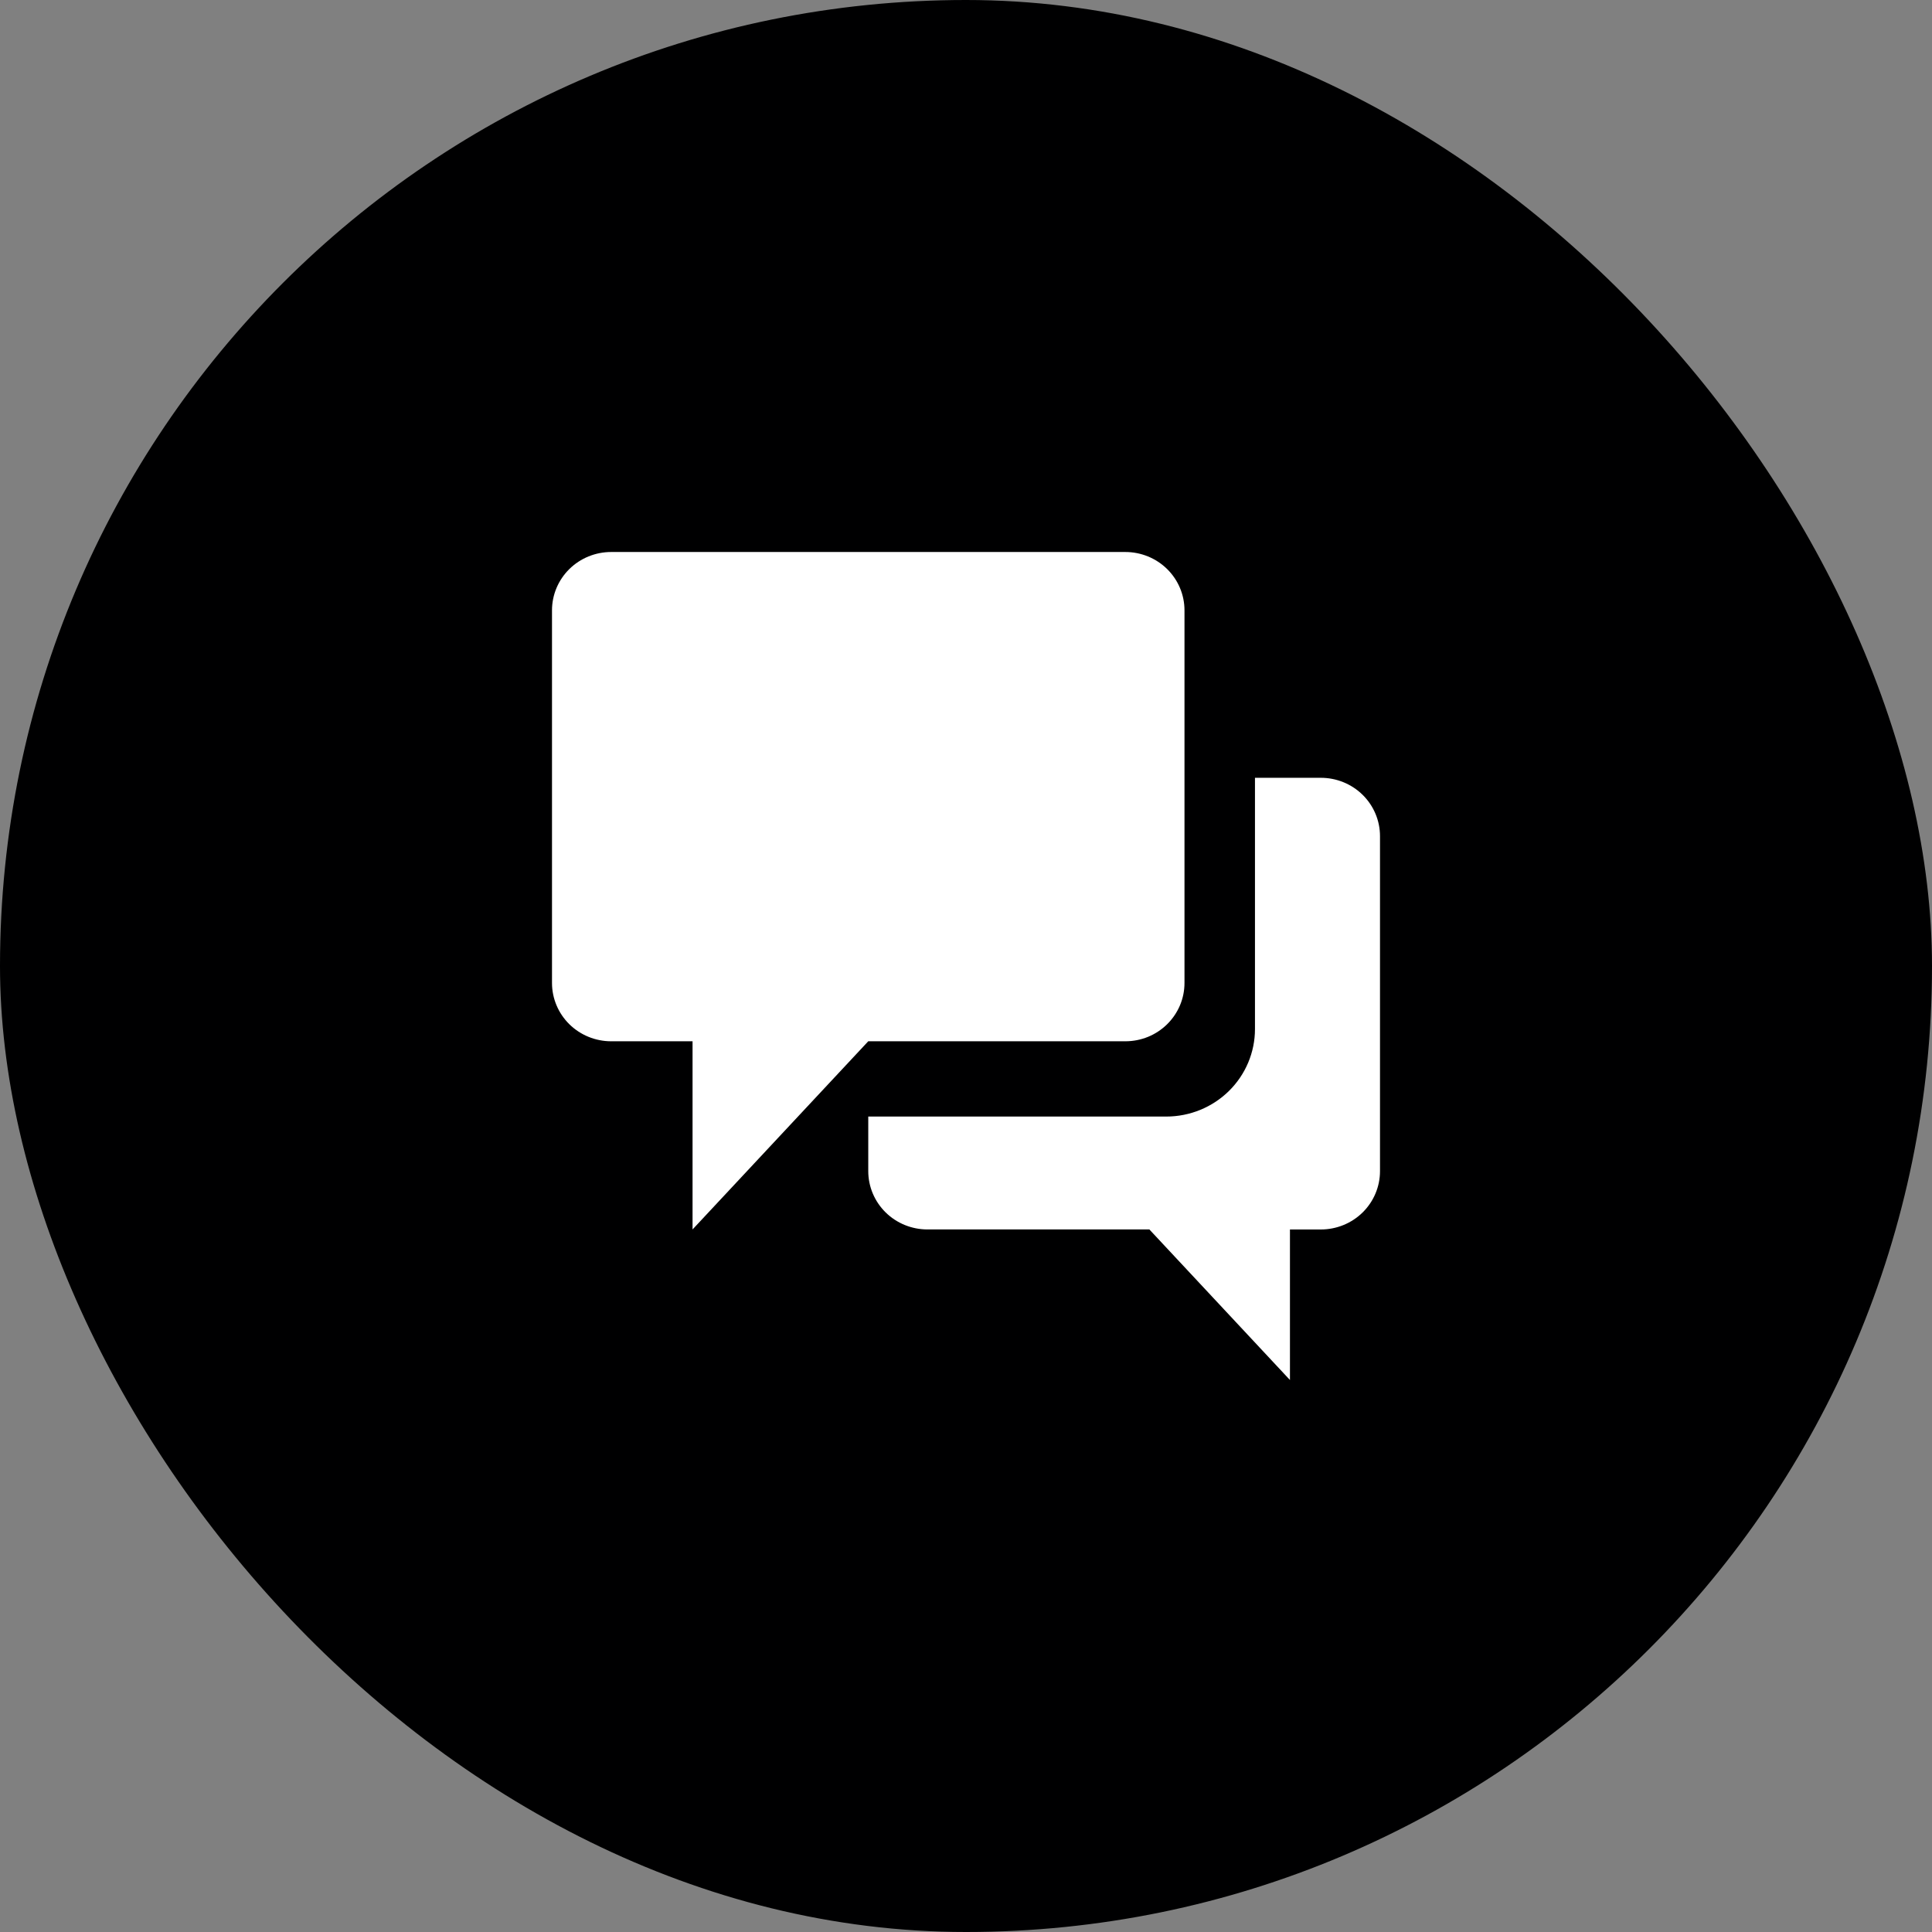 <svg width="56" height="56" viewBox="0 0 56 56" fill="none" xmlns="http://www.w3.org/2000/svg">
<rect x="0" y="0" width="56" height="56" fill="#808080" stroke="none"/>
<rect width="56" height="56" rx="28" fill="#000001"/>
<path fill-rule="evenodd" clip-rule="evenodd" d="M38.285 22.545C38.74 22.545 39.176 22.723 39.498 23.04C39.819 23.357 40 23.787 40 24.235V33.947C40 34.395 39.819 34.825 39.498 35.142C39.176 35.459 38.74 35.637 38.285 35.637H37.39V40L33.315 35.636H26.882C26.427 35.636 25.991 35.458 25.669 35.141C25.348 34.824 25.167 34.394 25.167 33.946V32.364H33.804C34.486 32.364 35.141 32.097 35.623 31.621C36.105 31.146 36.376 30.501 36.376 29.828V22.545H38.285ZM32.618 16C33.073 16 33.509 16.178 33.831 16.495C34.152 16.812 34.333 17.242 34.333 17.69V28.492C34.333 28.714 34.289 28.934 34.203 29.139C34.116 29.344 33.99 29.53 33.831 29.687C33.672 29.844 33.483 29.969 33.275 30.054C33.066 30.139 32.843 30.182 32.618 30.182H25.167L20.074 35.636V30.182H17.715C17.26 30.182 16.824 30.004 16.502 29.687C16.181 29.37 16 28.94 16 28.492V17.69C16 17.242 16.181 16.812 16.502 16.495C16.824 16.178 17.26 16 17.715 16H32.618Z" fill="white"/>
</svg>
